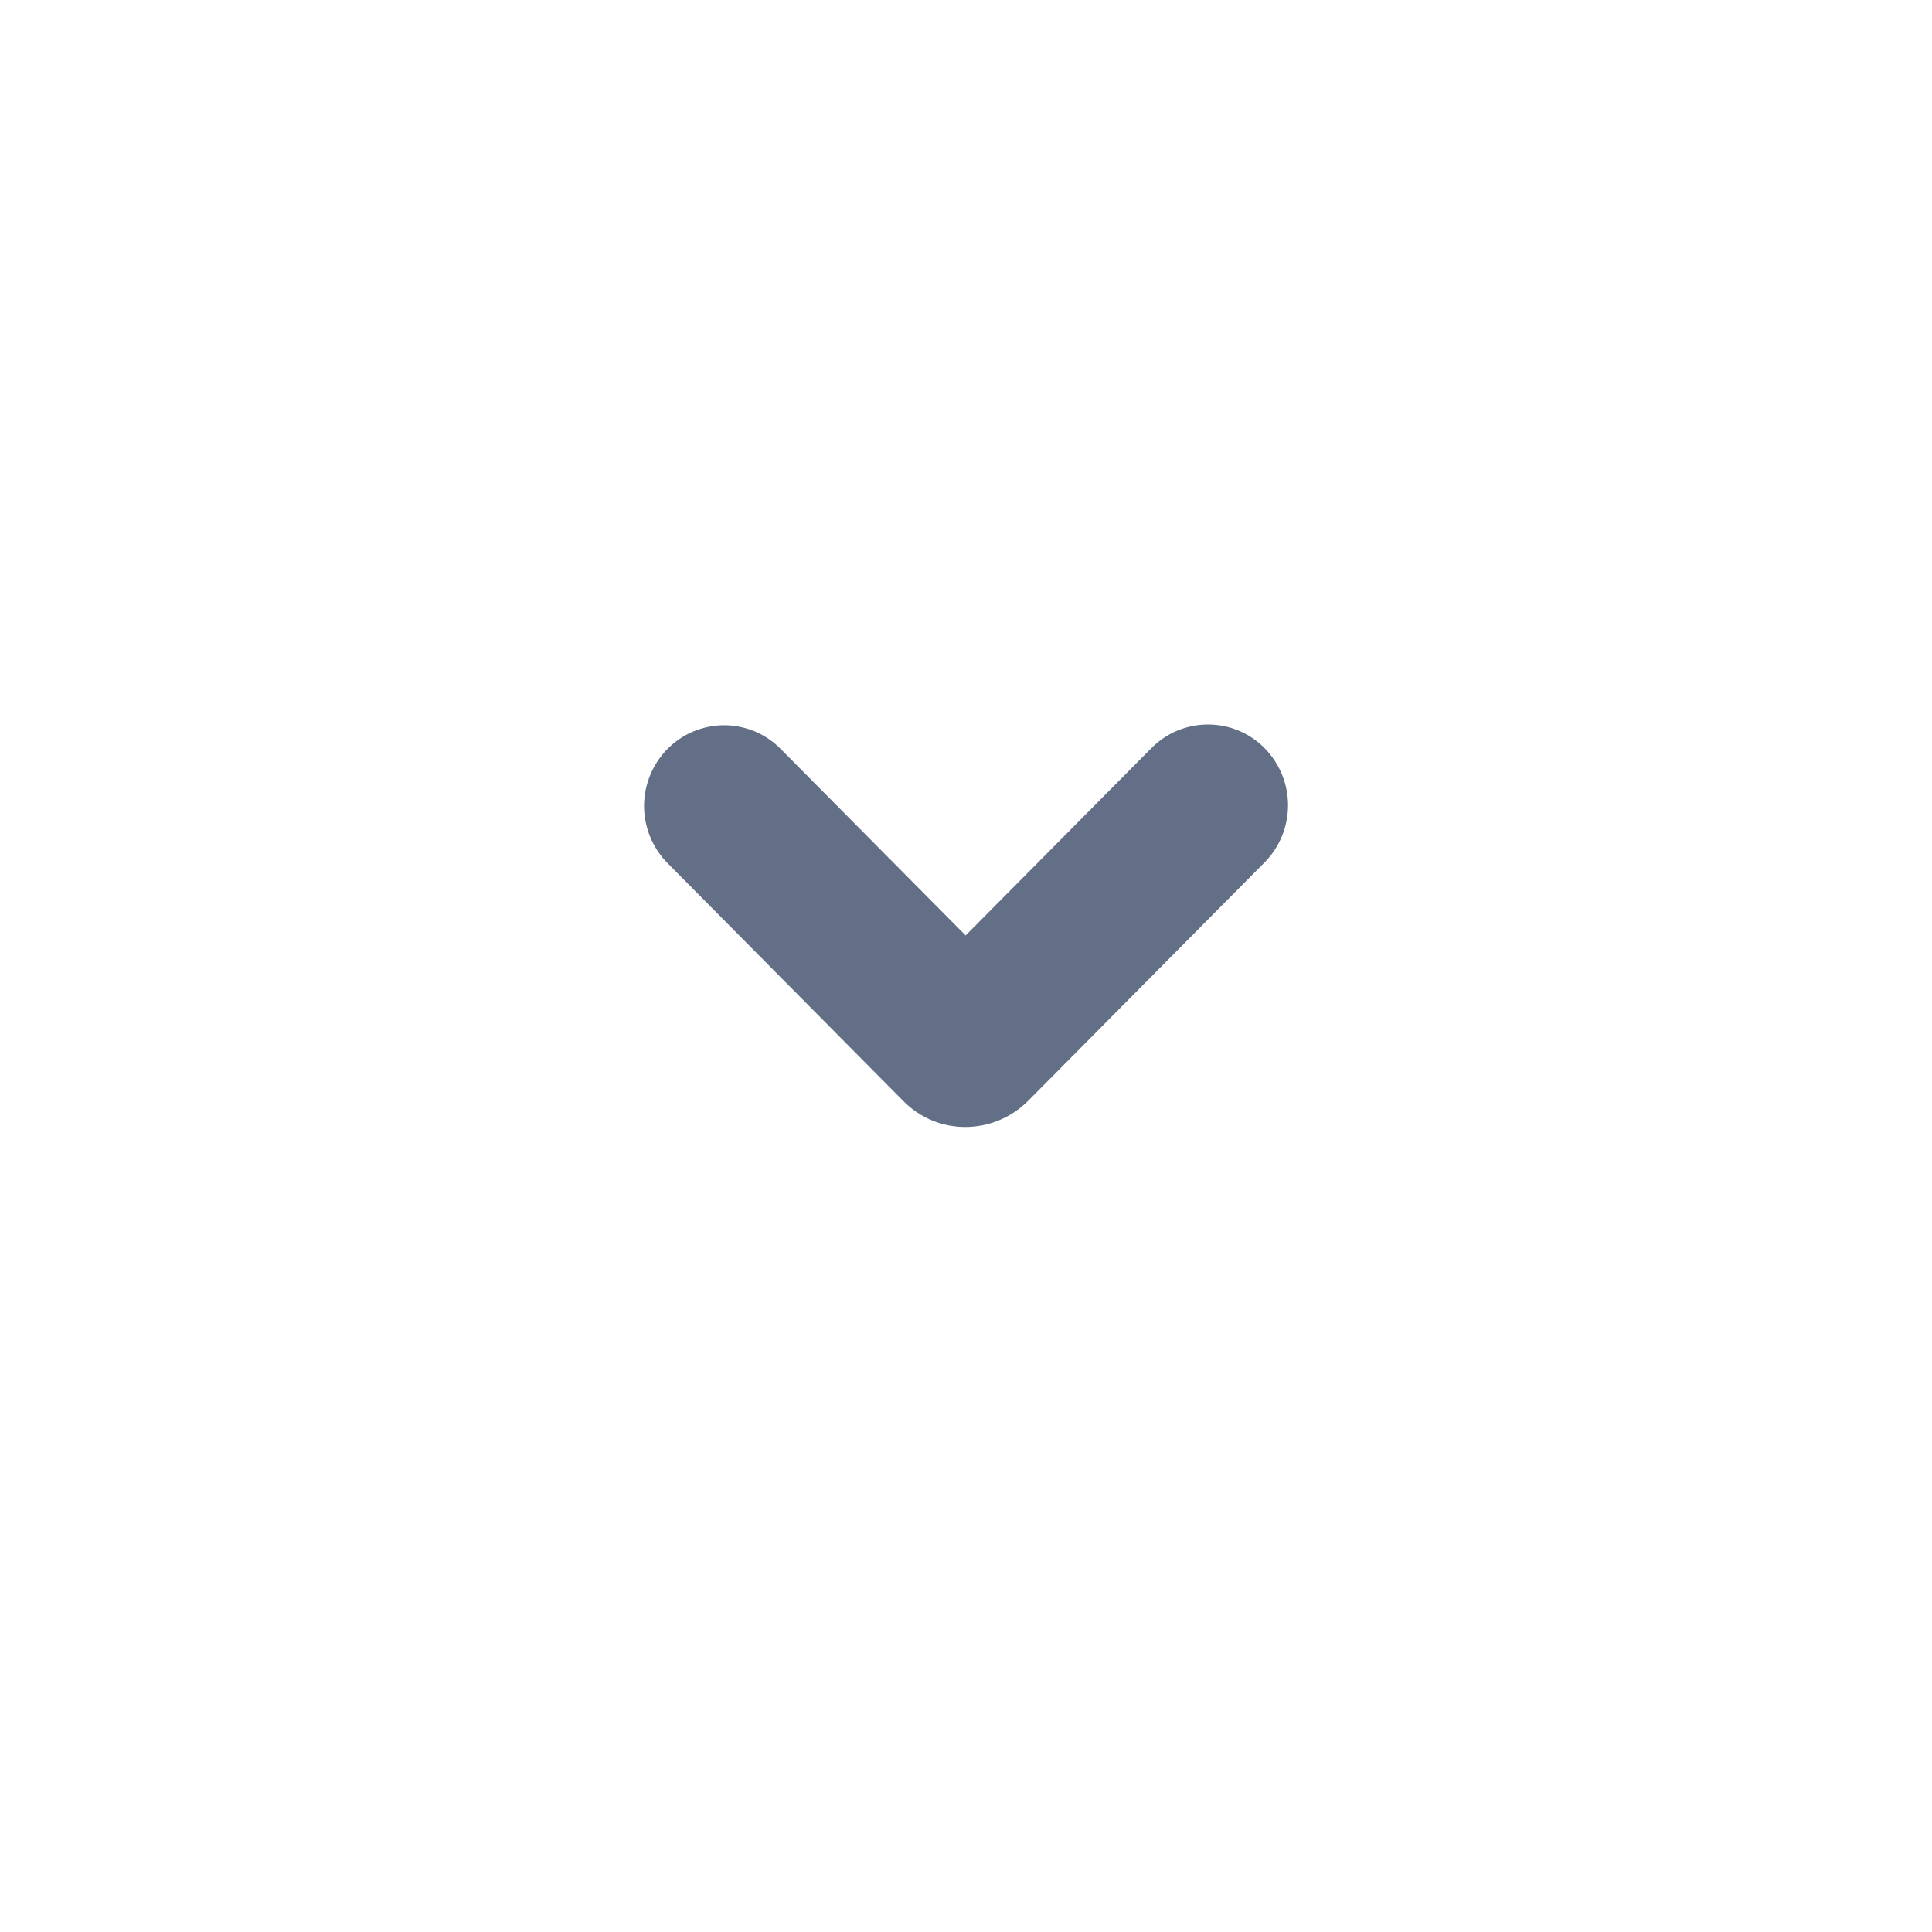 <svg width="16" height="16" viewBox="0 0 16 16" fill="none" xmlns="http://www.w3.org/2000/svg">
<path fill-rule="evenodd" clip-rule="evenodd" d="M7.481 9.118L5.528 7.148C5.404 7.022 5.334 6.852 5.334 6.675C5.334 6.498 5.404 6.328 5.528 6.202C5.59 6.14 5.662 6.091 5.743 6.057C5.823 6.024 5.91 6.006 5.997 6.006C6.084 6.006 6.17 6.024 6.251 6.057C6.331 6.091 6.404 6.14 6.465 6.202L7.997 7.747L9.535 6.196C9.596 6.134 9.669 6.084 9.75 6.051C9.83 6.017 9.917 6 10.004 6C10.091 6 10.178 6.017 10.258 6.051C10.339 6.084 10.412 6.134 10.473 6.196C10.597 6.322 10.667 6.492 10.667 6.669C10.667 6.846 10.597 7.016 10.473 7.142L8.513 9.118C8.375 9.255 8.189 9.333 7.994 9.333C7.808 9.333 7.623 9.262 7.481 9.118Z" fill="#626F86"/>
</svg>
